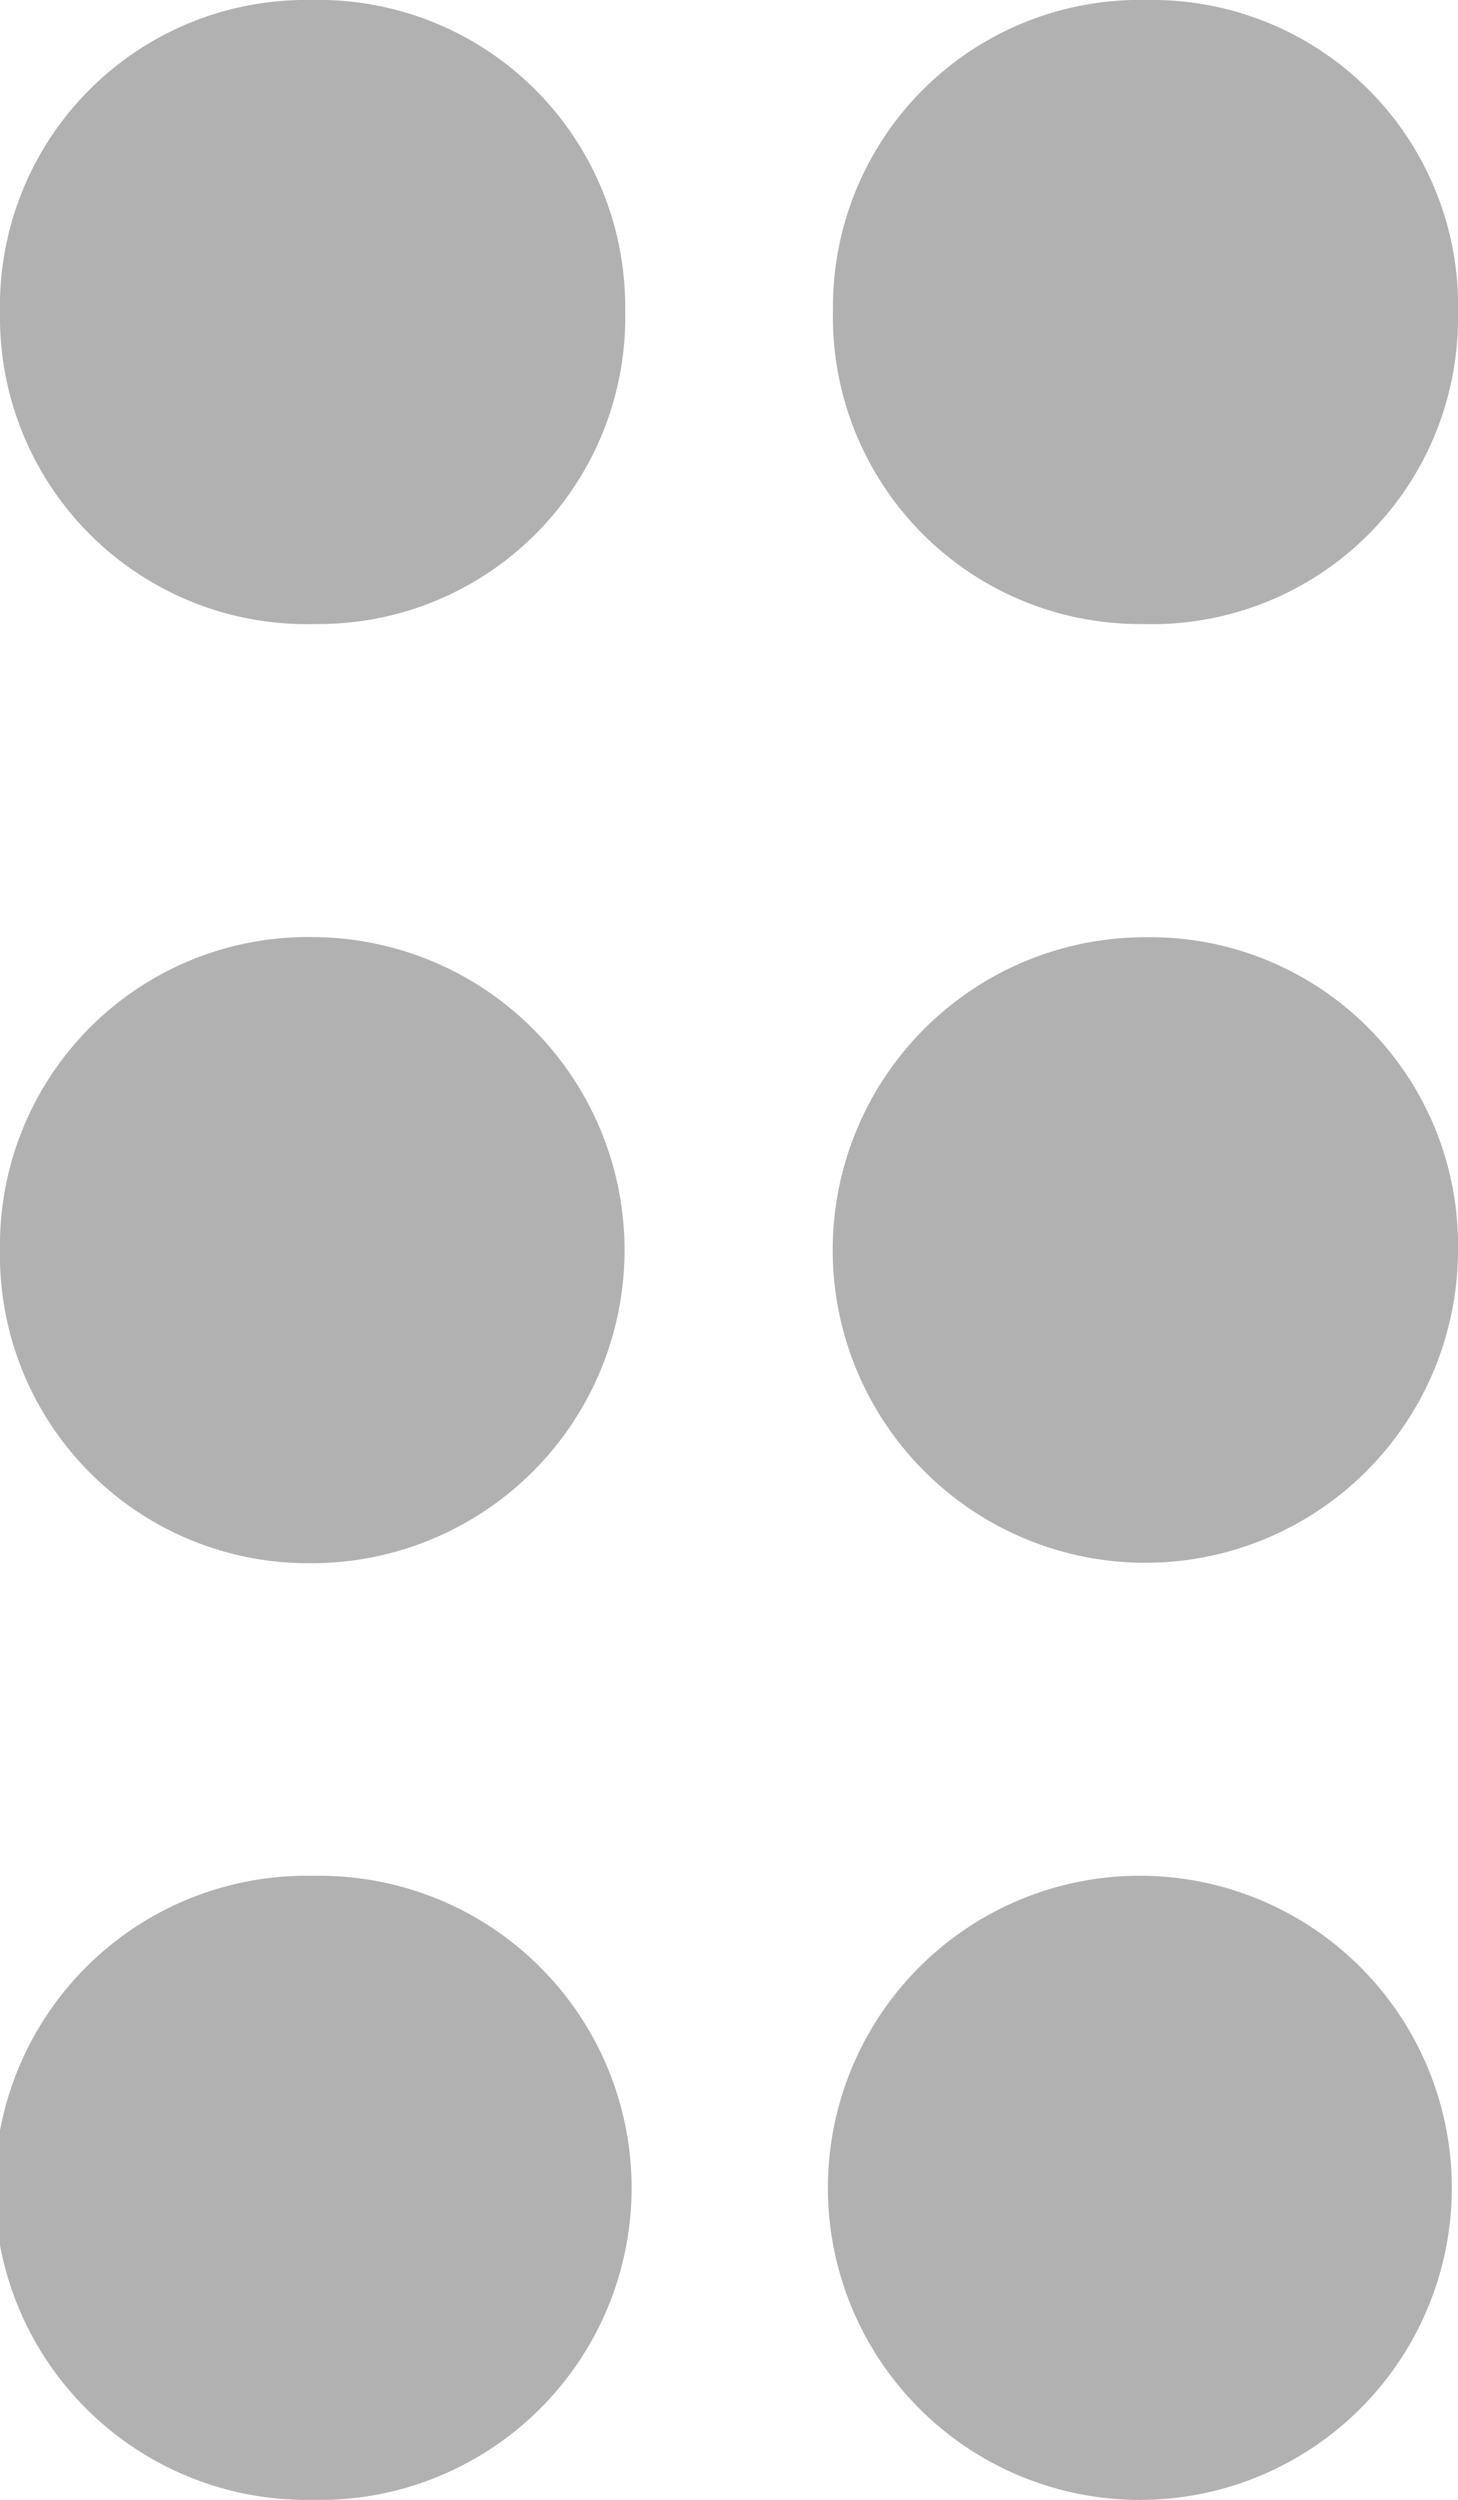 <svg xmlns="http://www.w3.org/2000/svg" xmlns:xlink="http://www.w3.org/1999/xlink" width="10.483" height="17.967" viewBox="0 0 10.483 17.967">
  <defs>
    <clipPath id="clip-path">
      <rect id="Rechteck_435" data-name="Rechteck 435" width="10.483" height="17.967" transform="translate(0 0)" fill="#b1b1b1"/>
    </clipPath>
  </defs>
  <g id="Gruppe_744" data-name="Gruppe 744" transform="translate(0 0)">
    <g id="Gruppe_743" data-name="Gruppe 743" clip-path="url(#clip-path)">
      <path id="Pfad_670" data-name="Pfad 670" d="M0,8.973A2.214,2.214,0,0,1,2.251,6.735a2.249,2.249,0,1,1-.021,4.5A2.215,2.215,0,0,1,0,8.973" fill="#b1b1b1"/>
      <path id="Pfad_671" data-name="Pfad 671" d="M10.483,8.979A2.248,2.248,0,1,1,8.238,6.736a2.213,2.213,0,0,1,2.245,2.243" fill="#b1b1b1"/>
      <path id="Pfad_672" data-name="Pfad 672" d="M8.247,0a2.2,2.2,0,0,1,2.236,2.267A2.2,2.2,0,0,1,8.217,4.485,2.207,2.207,0,0,1,5.989,2.228,2.206,2.206,0,0,1,8.247,0" fill="#b1b1b1"/>
      <path id="Pfad_673" data-name="Pfad 673" d="M2.244,17.967a2.243,2.243,0,1,1,.015-4.485,2.243,2.243,0,1,1-.015,4.485" fill="#b1b1b1"/>
      <path id="Pfad_674" data-name="Pfad 674" d="M8.233,17.967a2.243,2.243,0,1,1,.018-4.485,2.243,2.243,0,0,1-.018,4.485" fill="#b1b1b1"/>
      <path id="Pfad_675" data-name="Pfad 675" d="M2.237,0A2.205,2.205,0,0,1,4.495,2.228,2.205,2.205,0,0,1,2.266,4.485,2.205,2.205,0,0,1,0,2.247,2.2,2.2,0,0,1,2.237,0" fill="#b1b1b1"/>
    </g>
  </g>
</svg>
